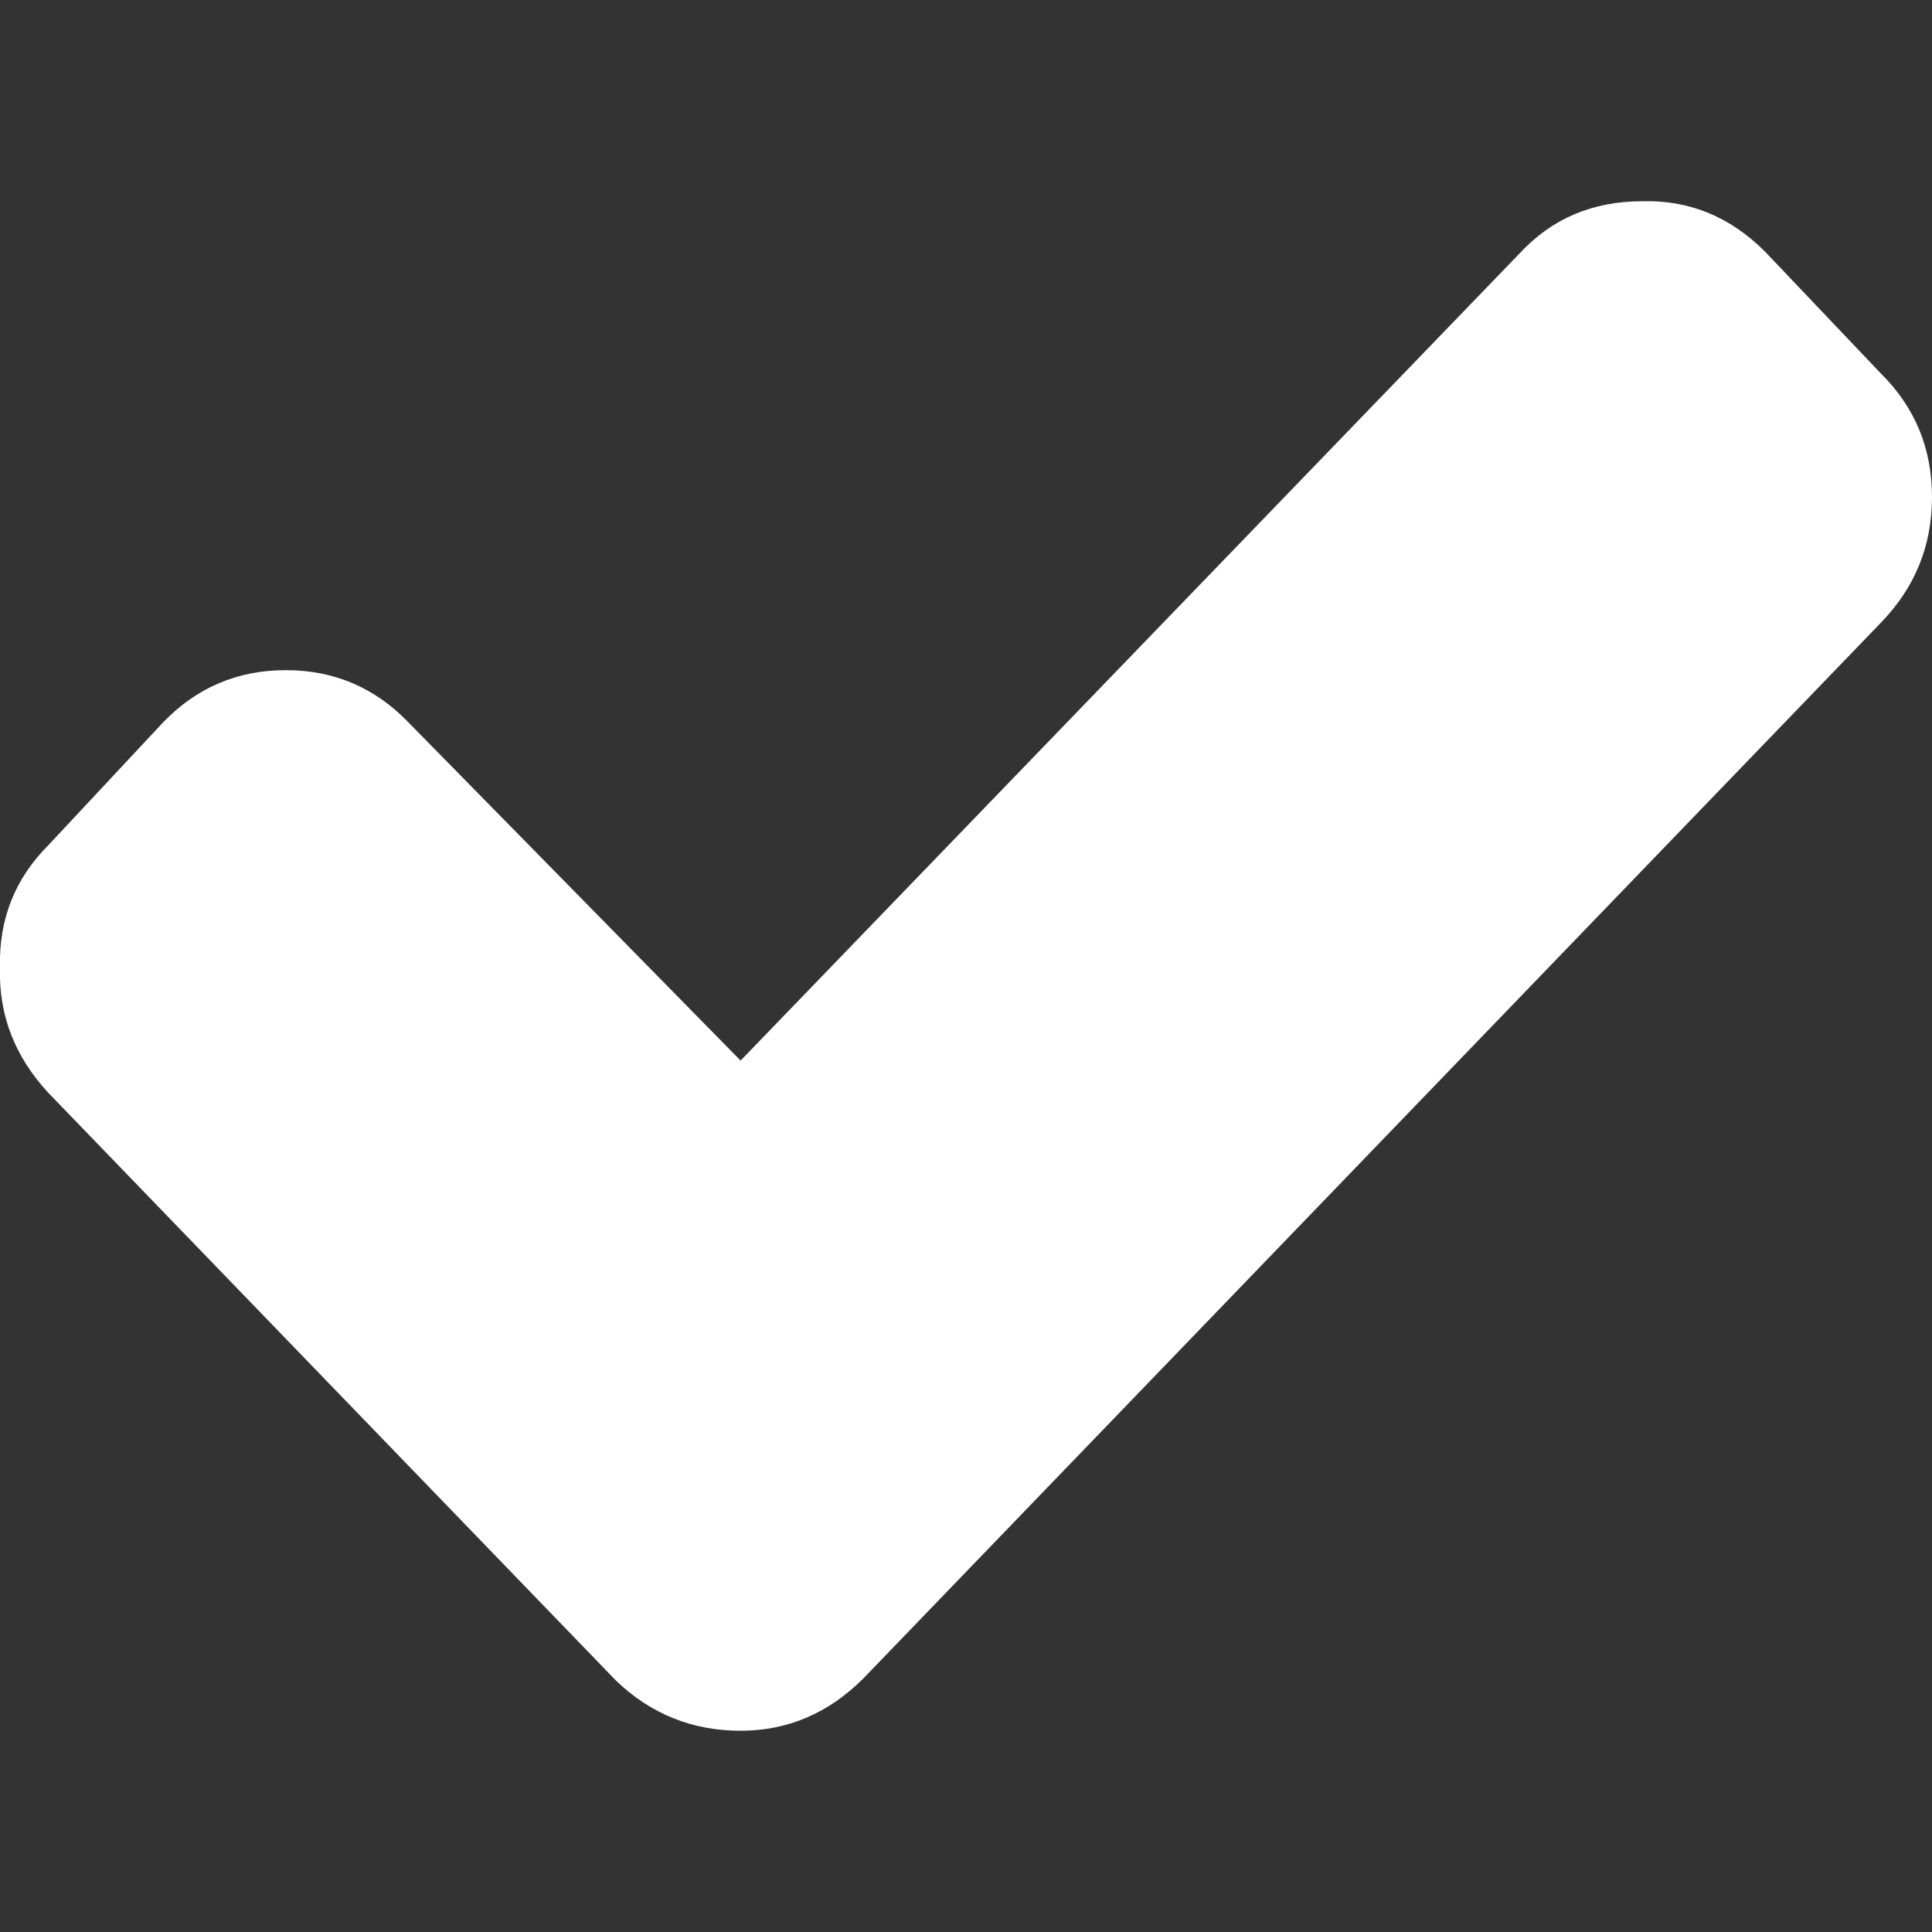 <svg width="48" height="48" xmlns="http://www.w3.org/2000/svg" xmlns:xlink="http://www.w3.org/1999/xlink">
  <rect width="100%" height="100%" fill="#333333" stroke="none"/>
  <defs/>
  <g>
    <path stroke="none" fill="#FFFFFF" d="M1.2 21 L4.05 17.95 Q5.3 16.65 7.1 16.65 8.9 16.65 10.15 17.95 L18.4 26.35 37.75 6.3 Q38.95 5 40.8 5 42.55 4.95 43.85 6.25 L46.75 9.3 Q48 10.55 48 12.35 48 14.15 46.75 15.45 L21.45 41.7 Q20.15 43 18.4 43 16.6 43 15.3 41.75 L1.2 27.15 Q-0.05 25.8 0 24.05 -0.05 22.25 1.2 21"/>
  </g>
</svg>